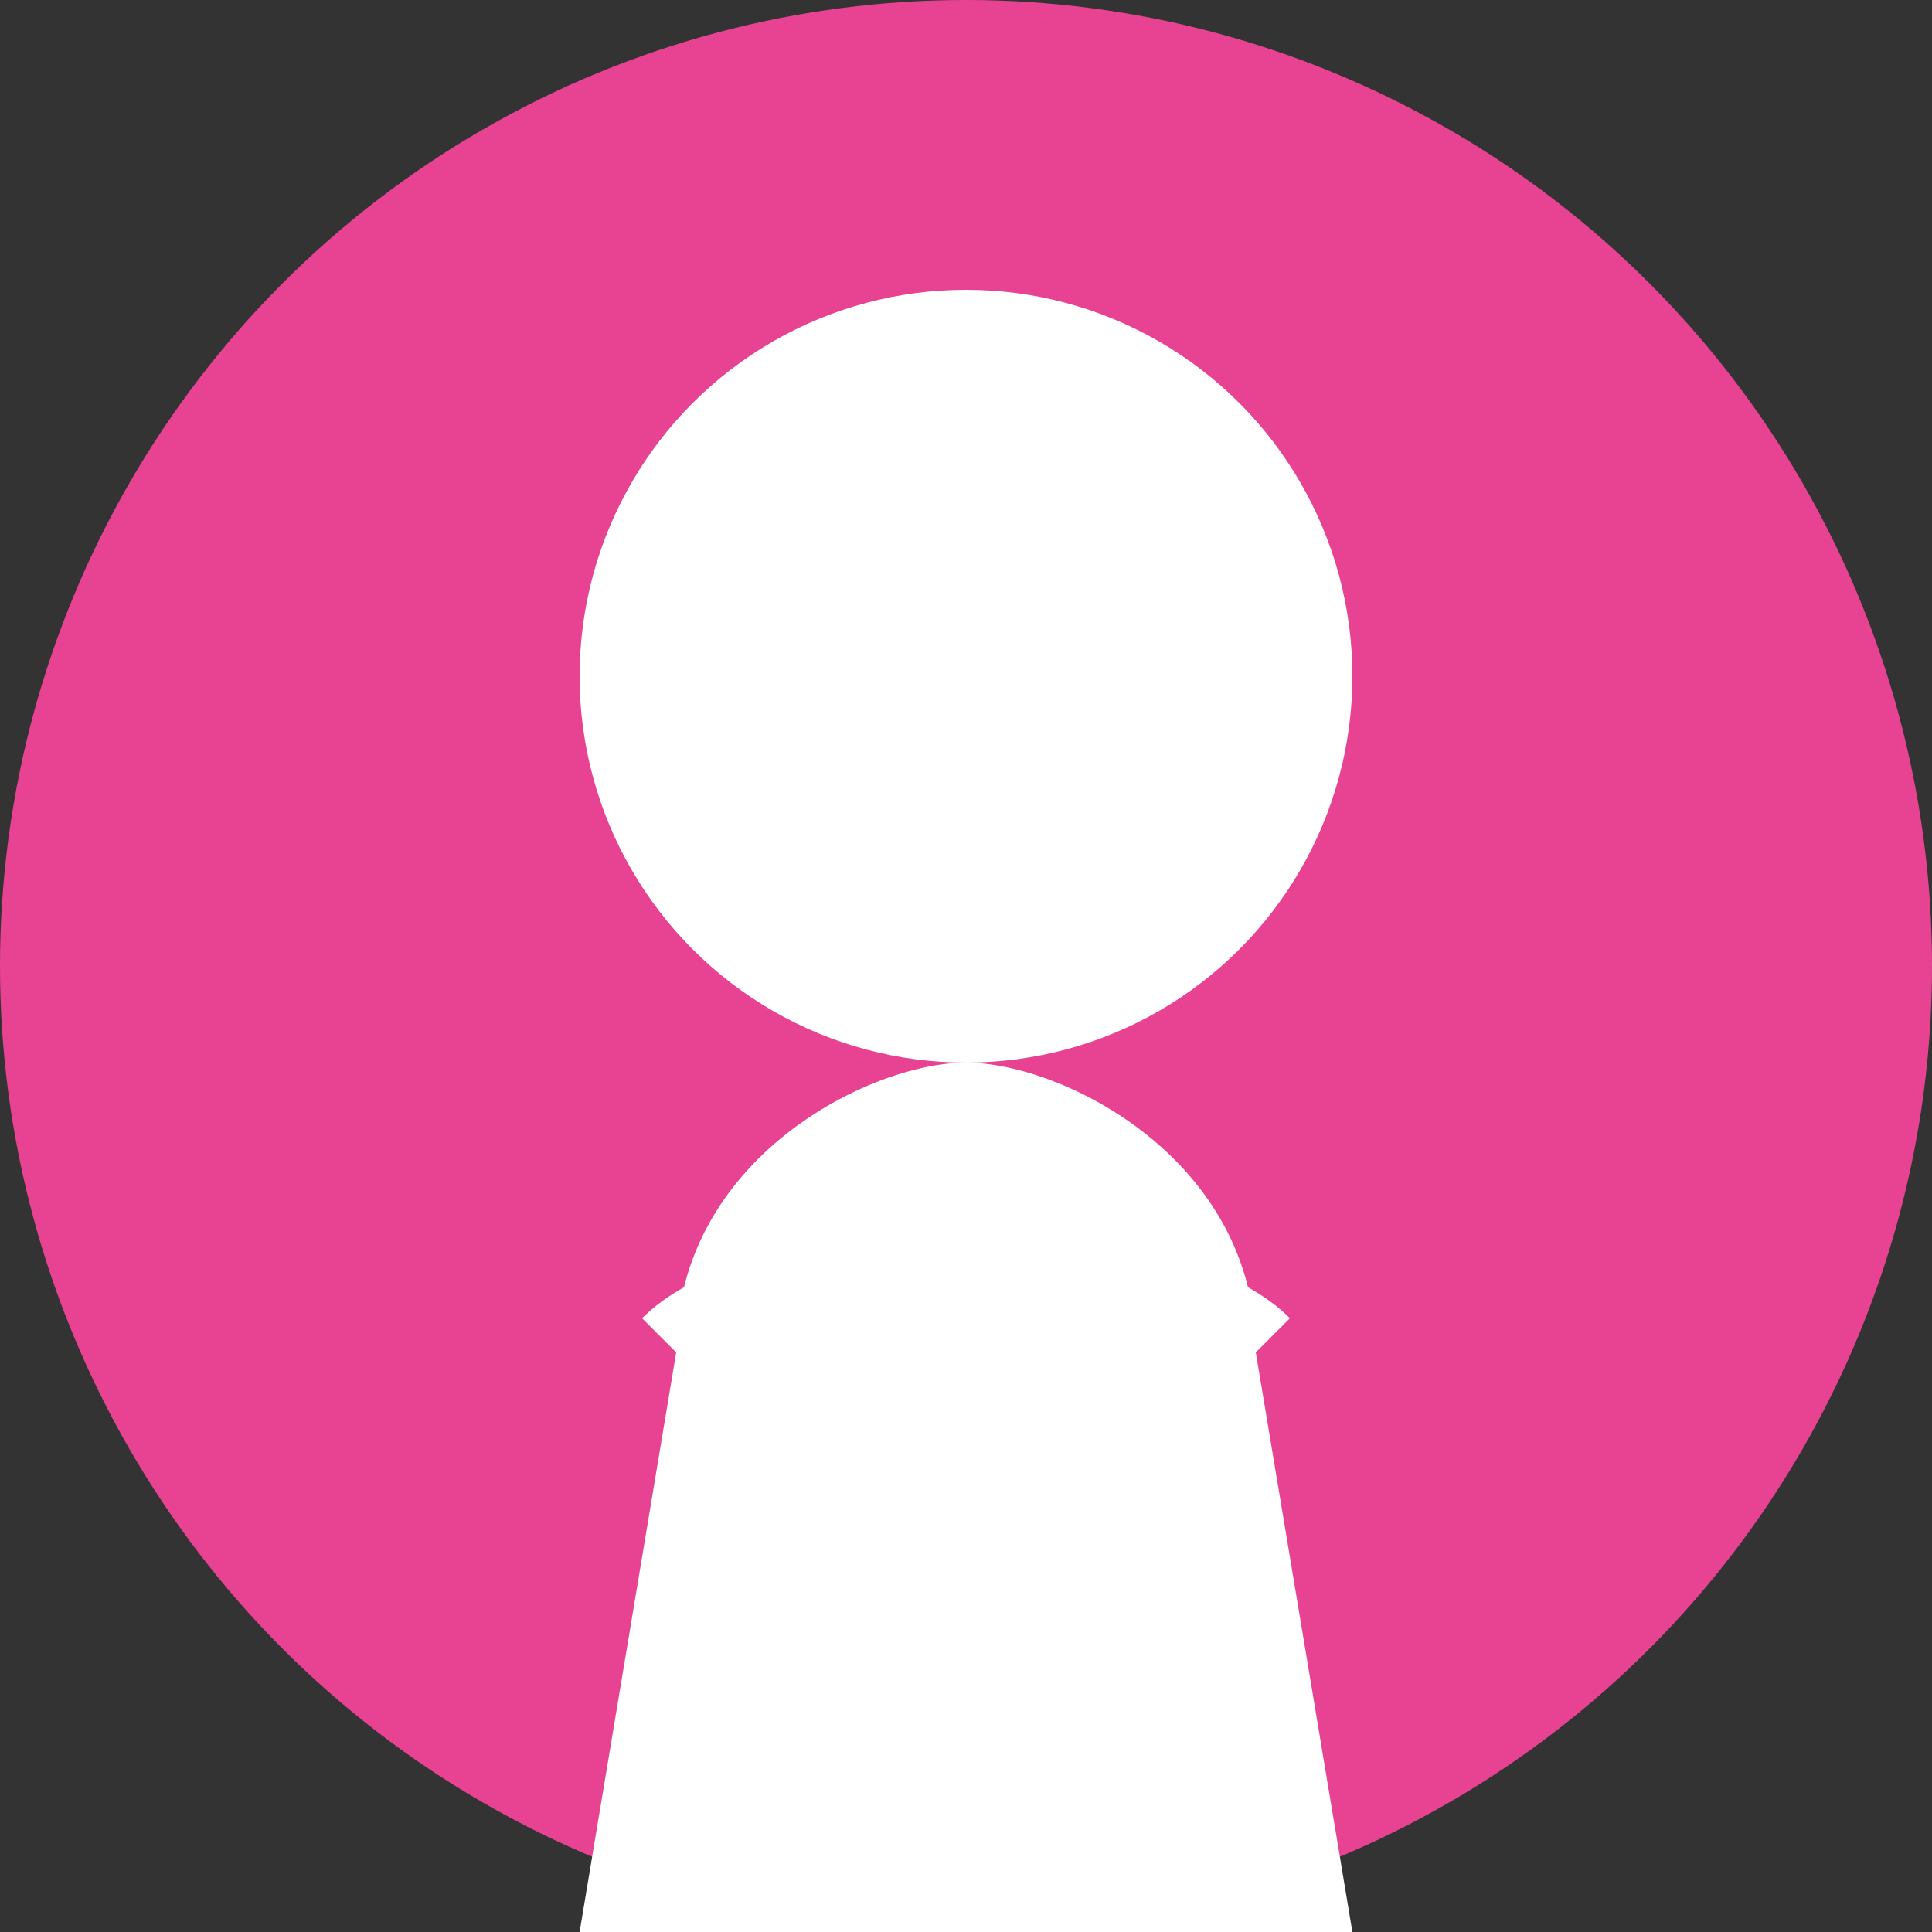 <?xml version="1.0" encoding="UTF-8"?>
<svg width="200" height="200" viewBox="0 0 200 200" xmlns="http://www.w3.org/2000/svg">
  <rect x="0" y="0" width="200" height="200" fill="#333333" stroke="none"/>
  <circle cx="100" cy="100" r="100" fill="#e84393"/>
  <circle cx="100" cy="70" r="40" fill="#ffffff"/>
  <path d="M60 200 L 70 140 C 70 120, 90 110, 100 110 C 110 110, 130 120, 130 140 L 140 200 Z" fill="#ffffff"/>
  <path d="M70 140 C 80 130, 120 130, 130 140" stroke="#ffffff" stroke-width="10" fill="none"/>
</svg>

